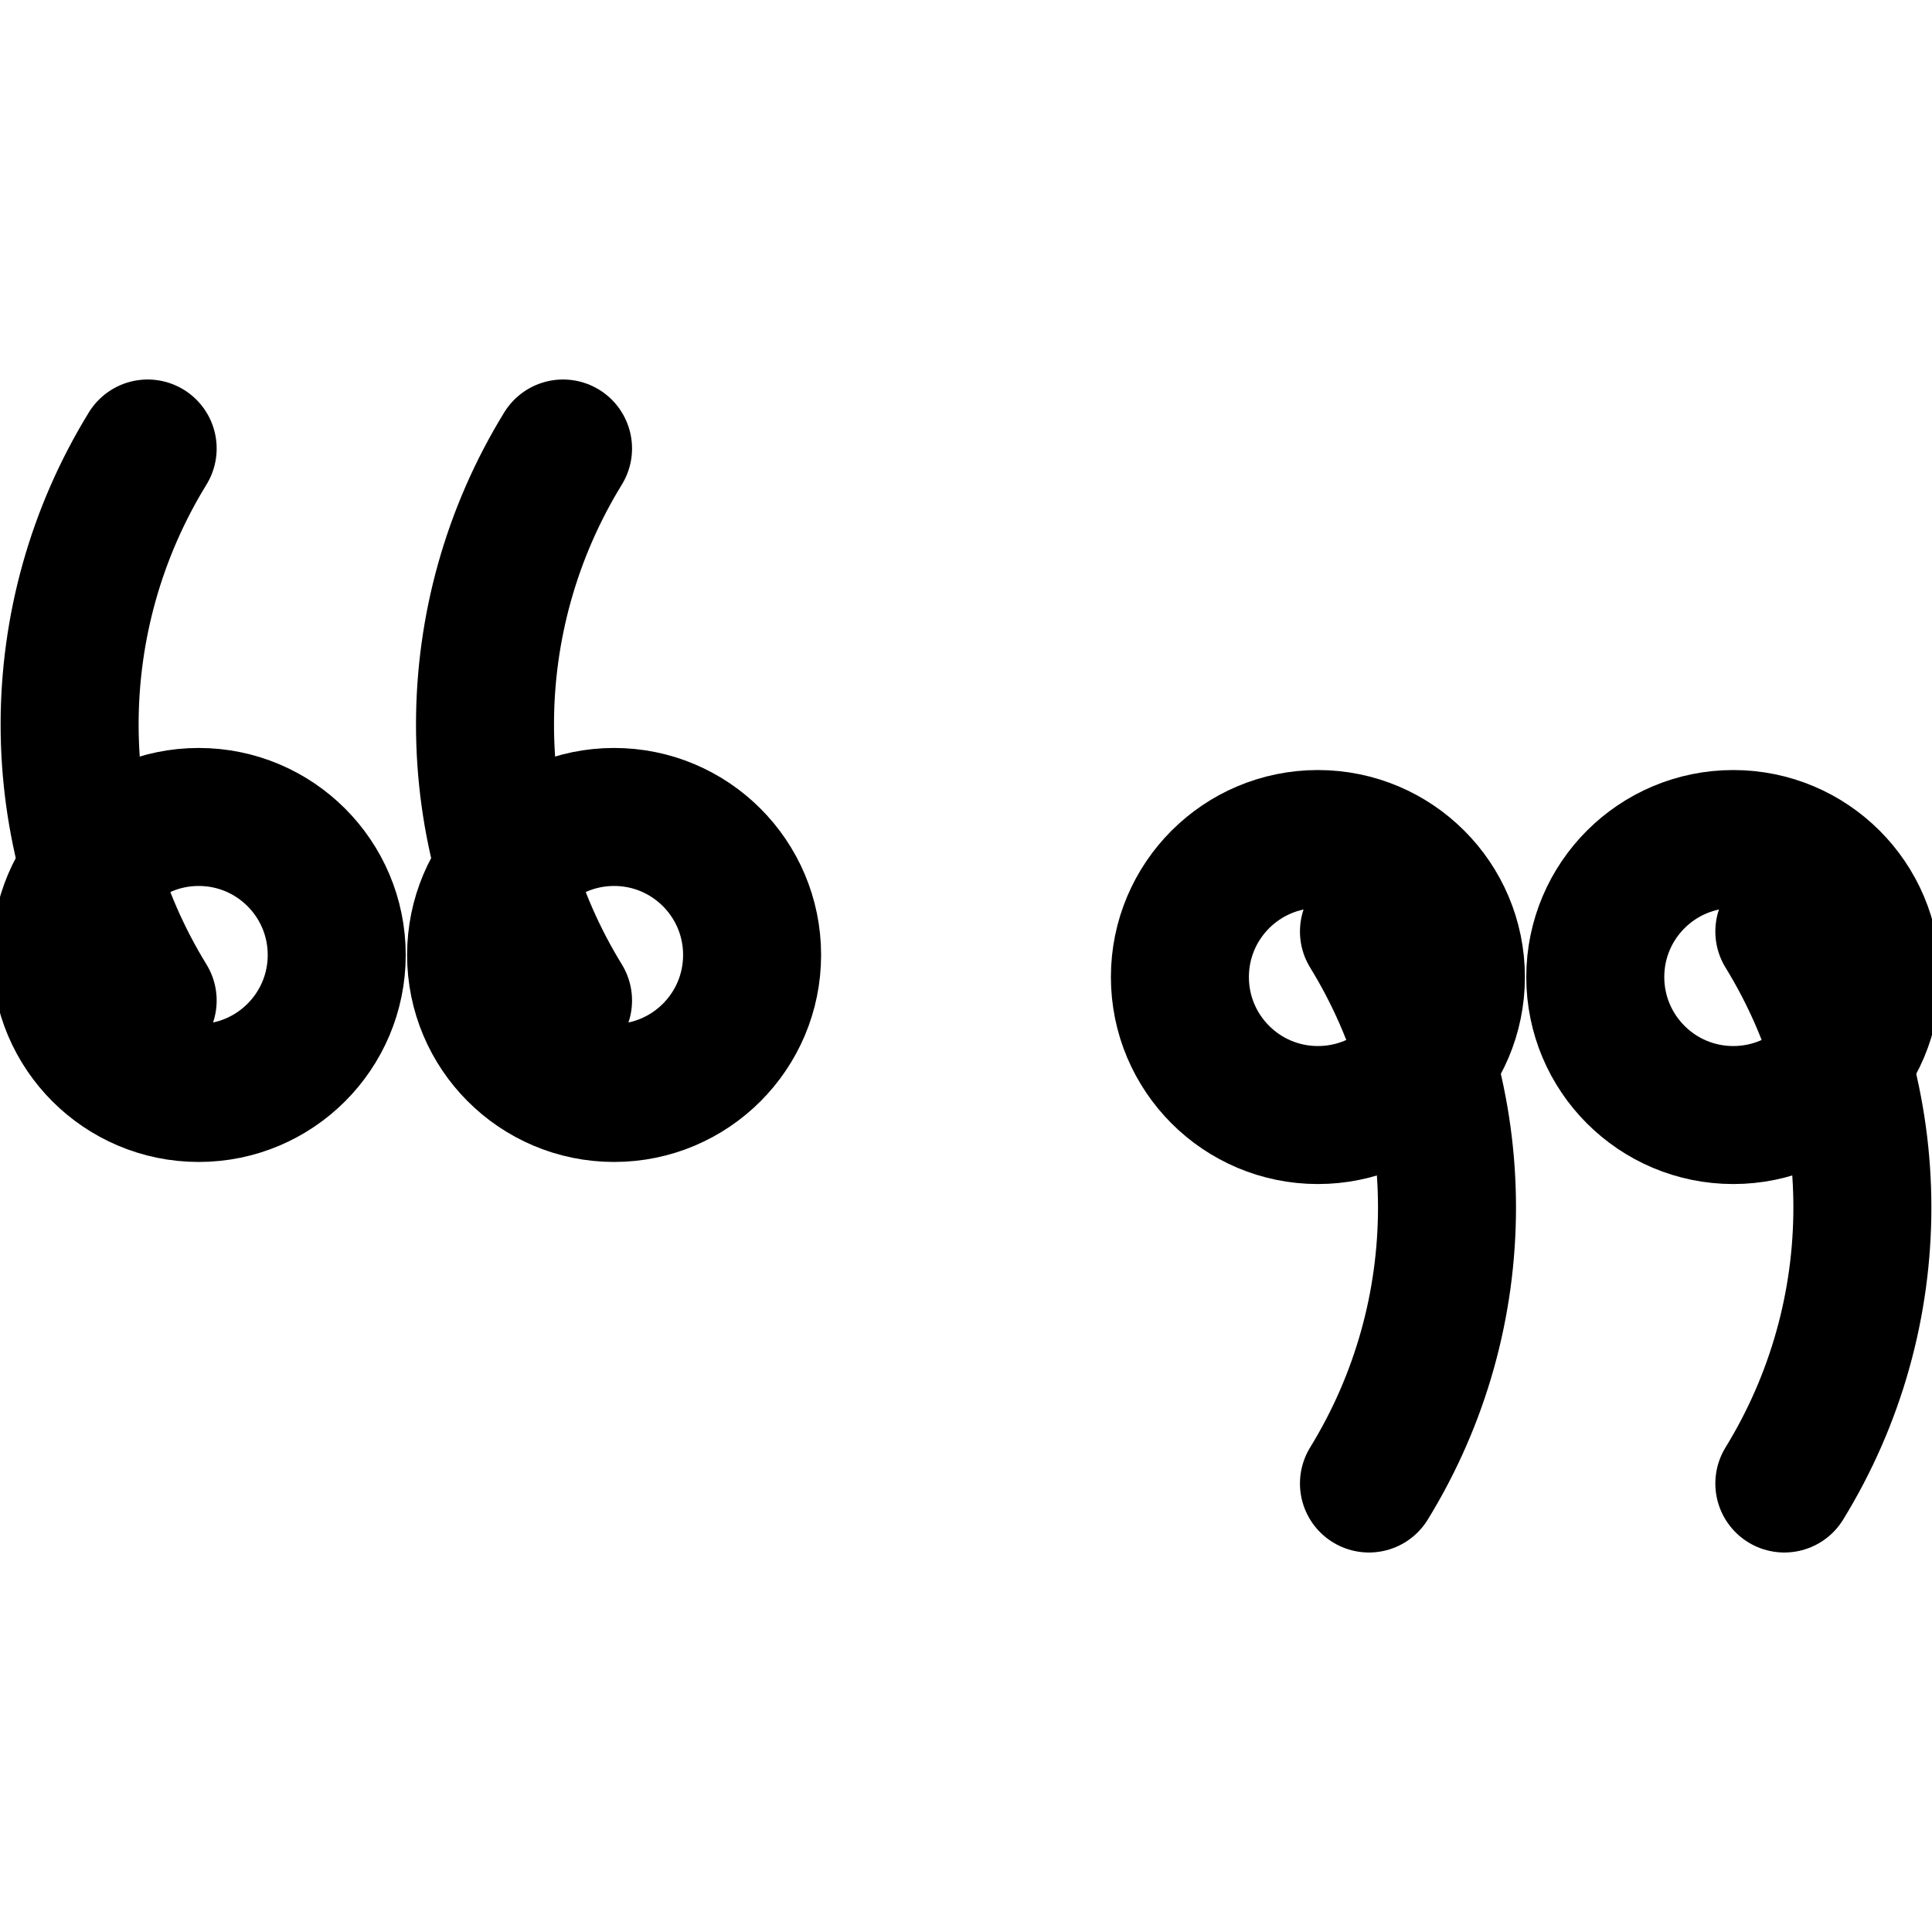 <svg xmlns="http://www.w3.org/2000/svg" width="14" height="14" viewBox="0 0 14 14"><g fill="none" fill-rule="evenodd" stroke-linecap="round" stroke-linejoin="round"><g stroke="#000001" transform="translate(3.297 3.25)"><path d="M0.783,4 C0.029,2.773 0.029,1.227 0.783,0"/><circle cx="1.153" cy="3.67" r="1"/></g><g stroke="#000001" transform="translate(.287 3.25)"><path d="M0.783,4 C0.029,2.773 0.029,1.227 0.783,0"/><circle cx="1.153" cy="3.67" r="1"/></g><g stroke="#000001" transform="translate(9.05 6.58)"><path d="M0.87,0.17 C1.624,1.397 1.624,2.943 0.87,4.17"/><circle cx=".5" cy=".5" r="1"/></g><g stroke="#000001" transform="translate(12.06 6.58)"><path d="M0.87,0.17 C1.624,1.397 1.624,2.943 0.87,4.17"/><circle cx=".5" cy=".5" r="1"/></g></g></svg>